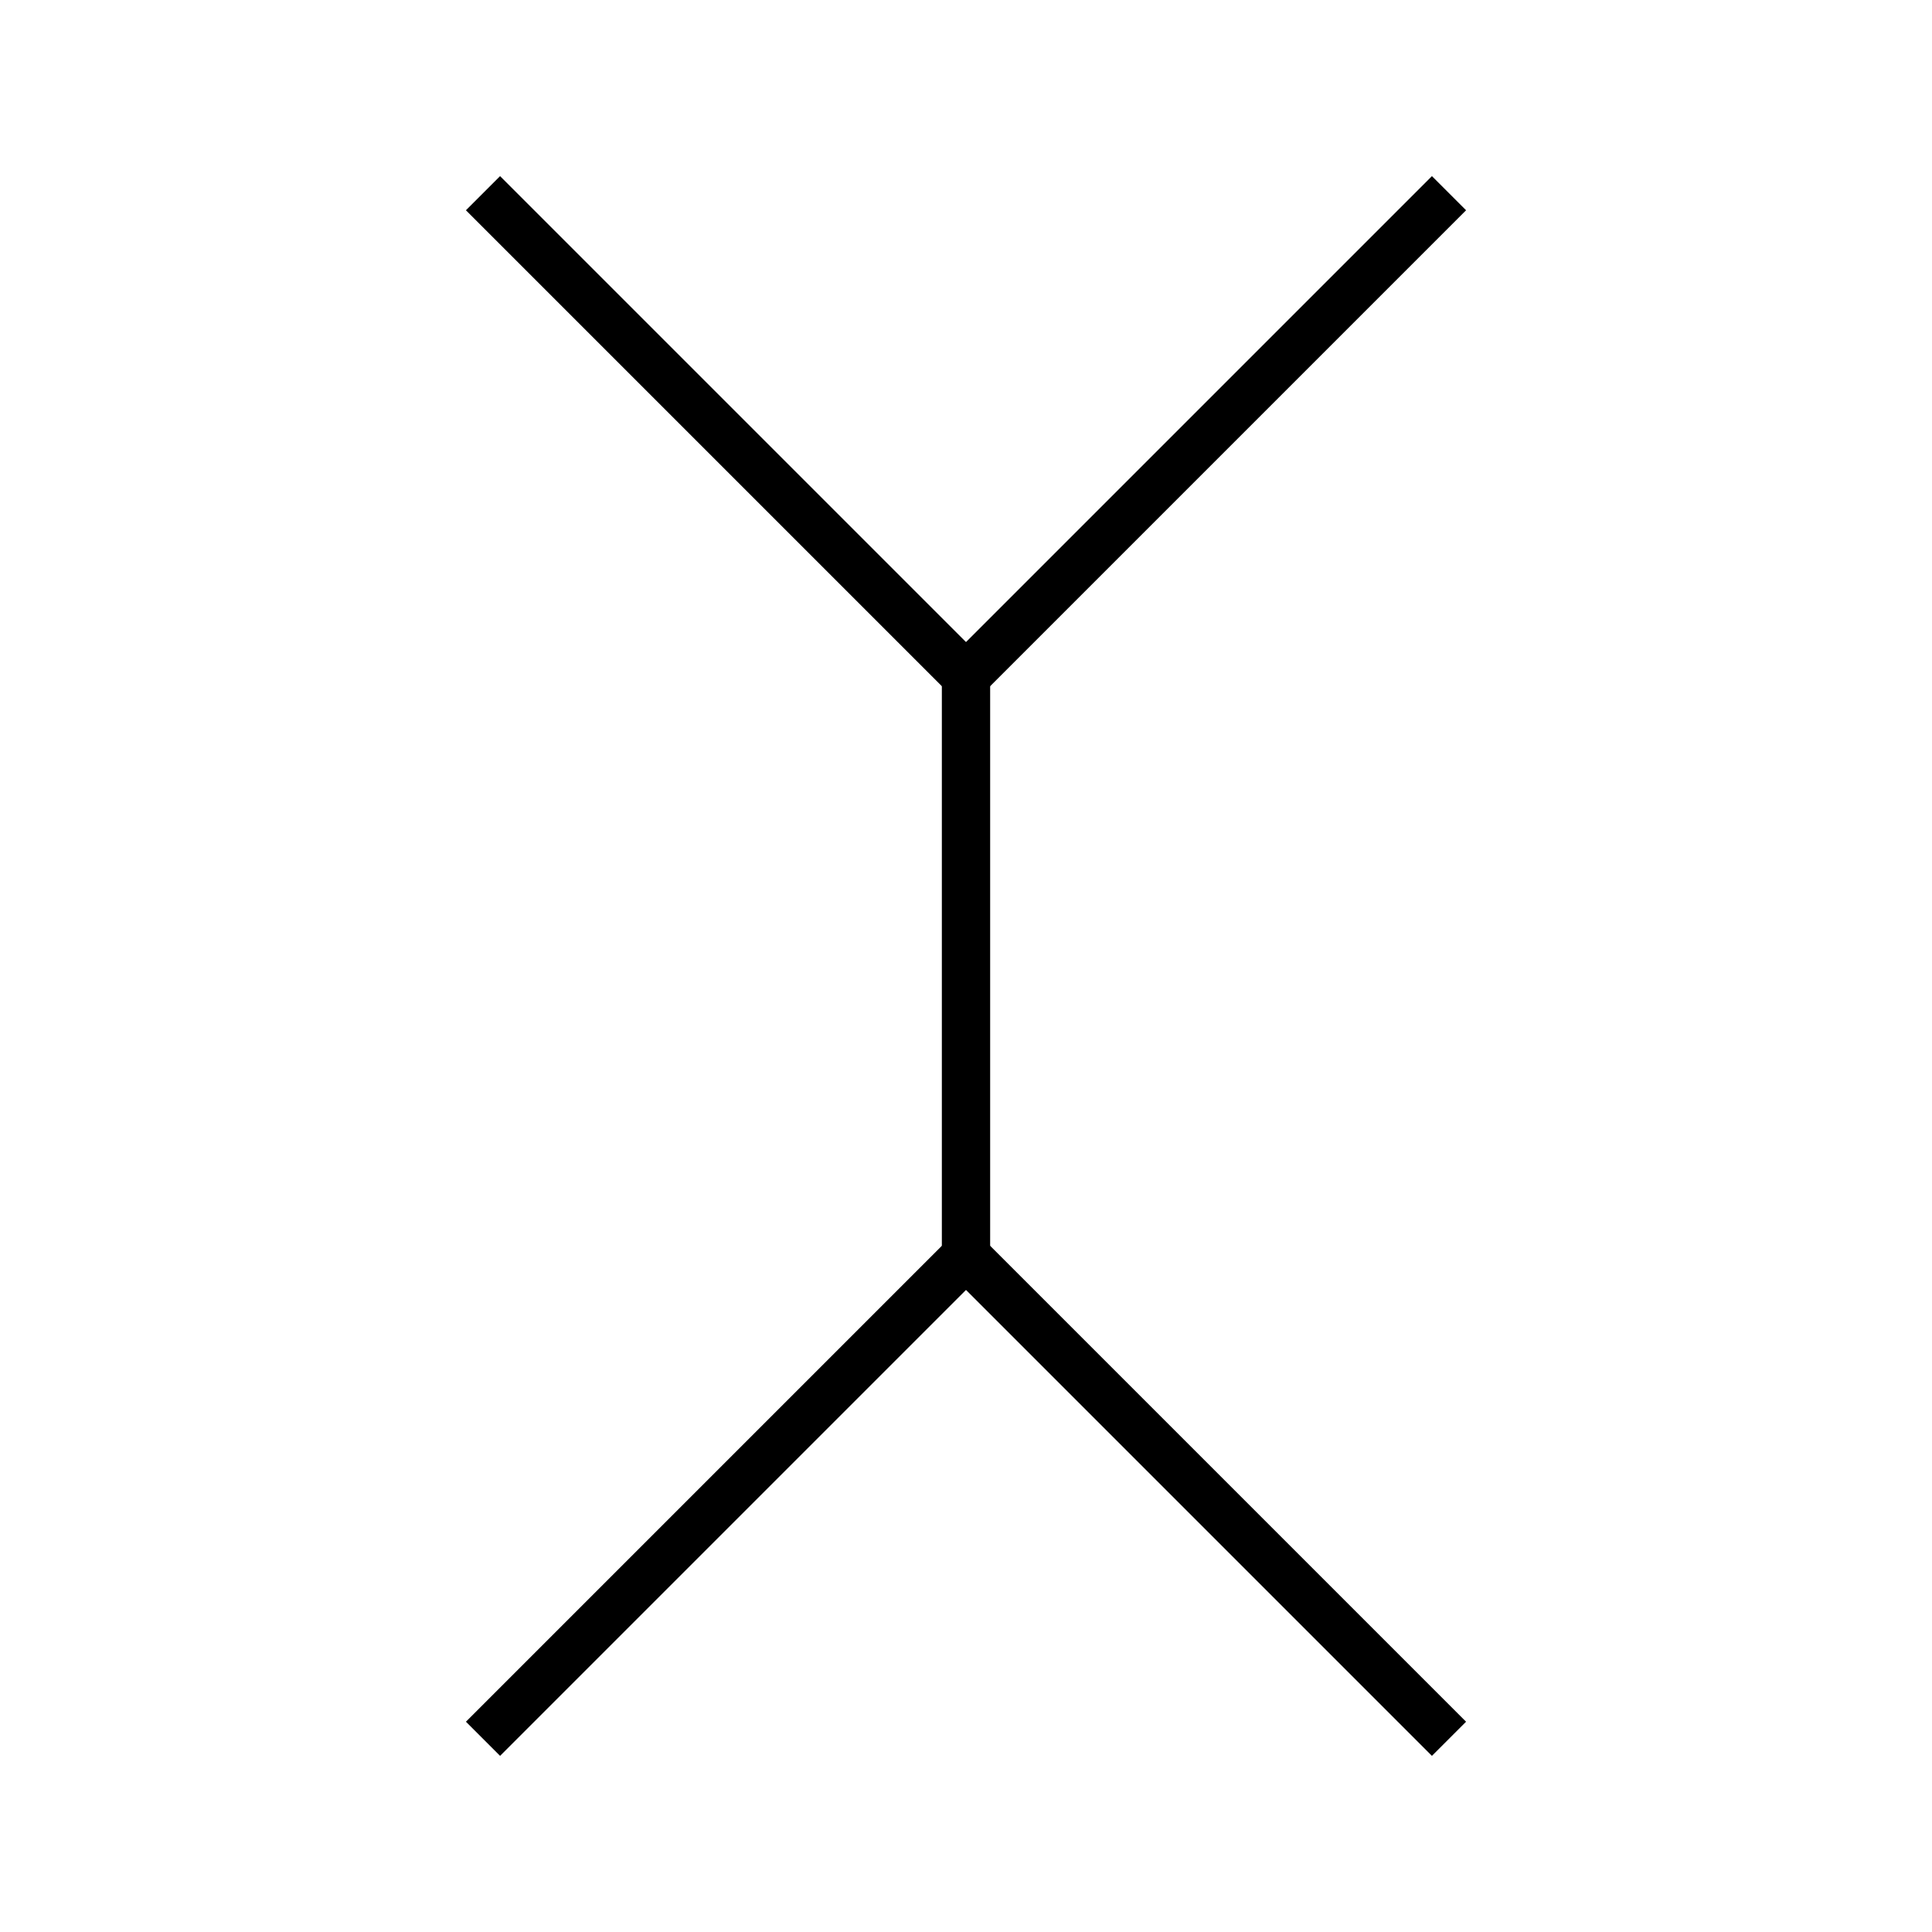 <svg xmlns="http://www.w3.org/2000/svg" viewBox="0 0 40 40">
    <path d="M 20,26 L 20,14" stroke="black" fill="none"/>
    <path d="M 10,4 L 20,14 L 30,4" stroke="black" fill="none"/>
    <path d="M 10,36 L 20,26 L 30,36" stroke="black" fill="none"/>
</svg>